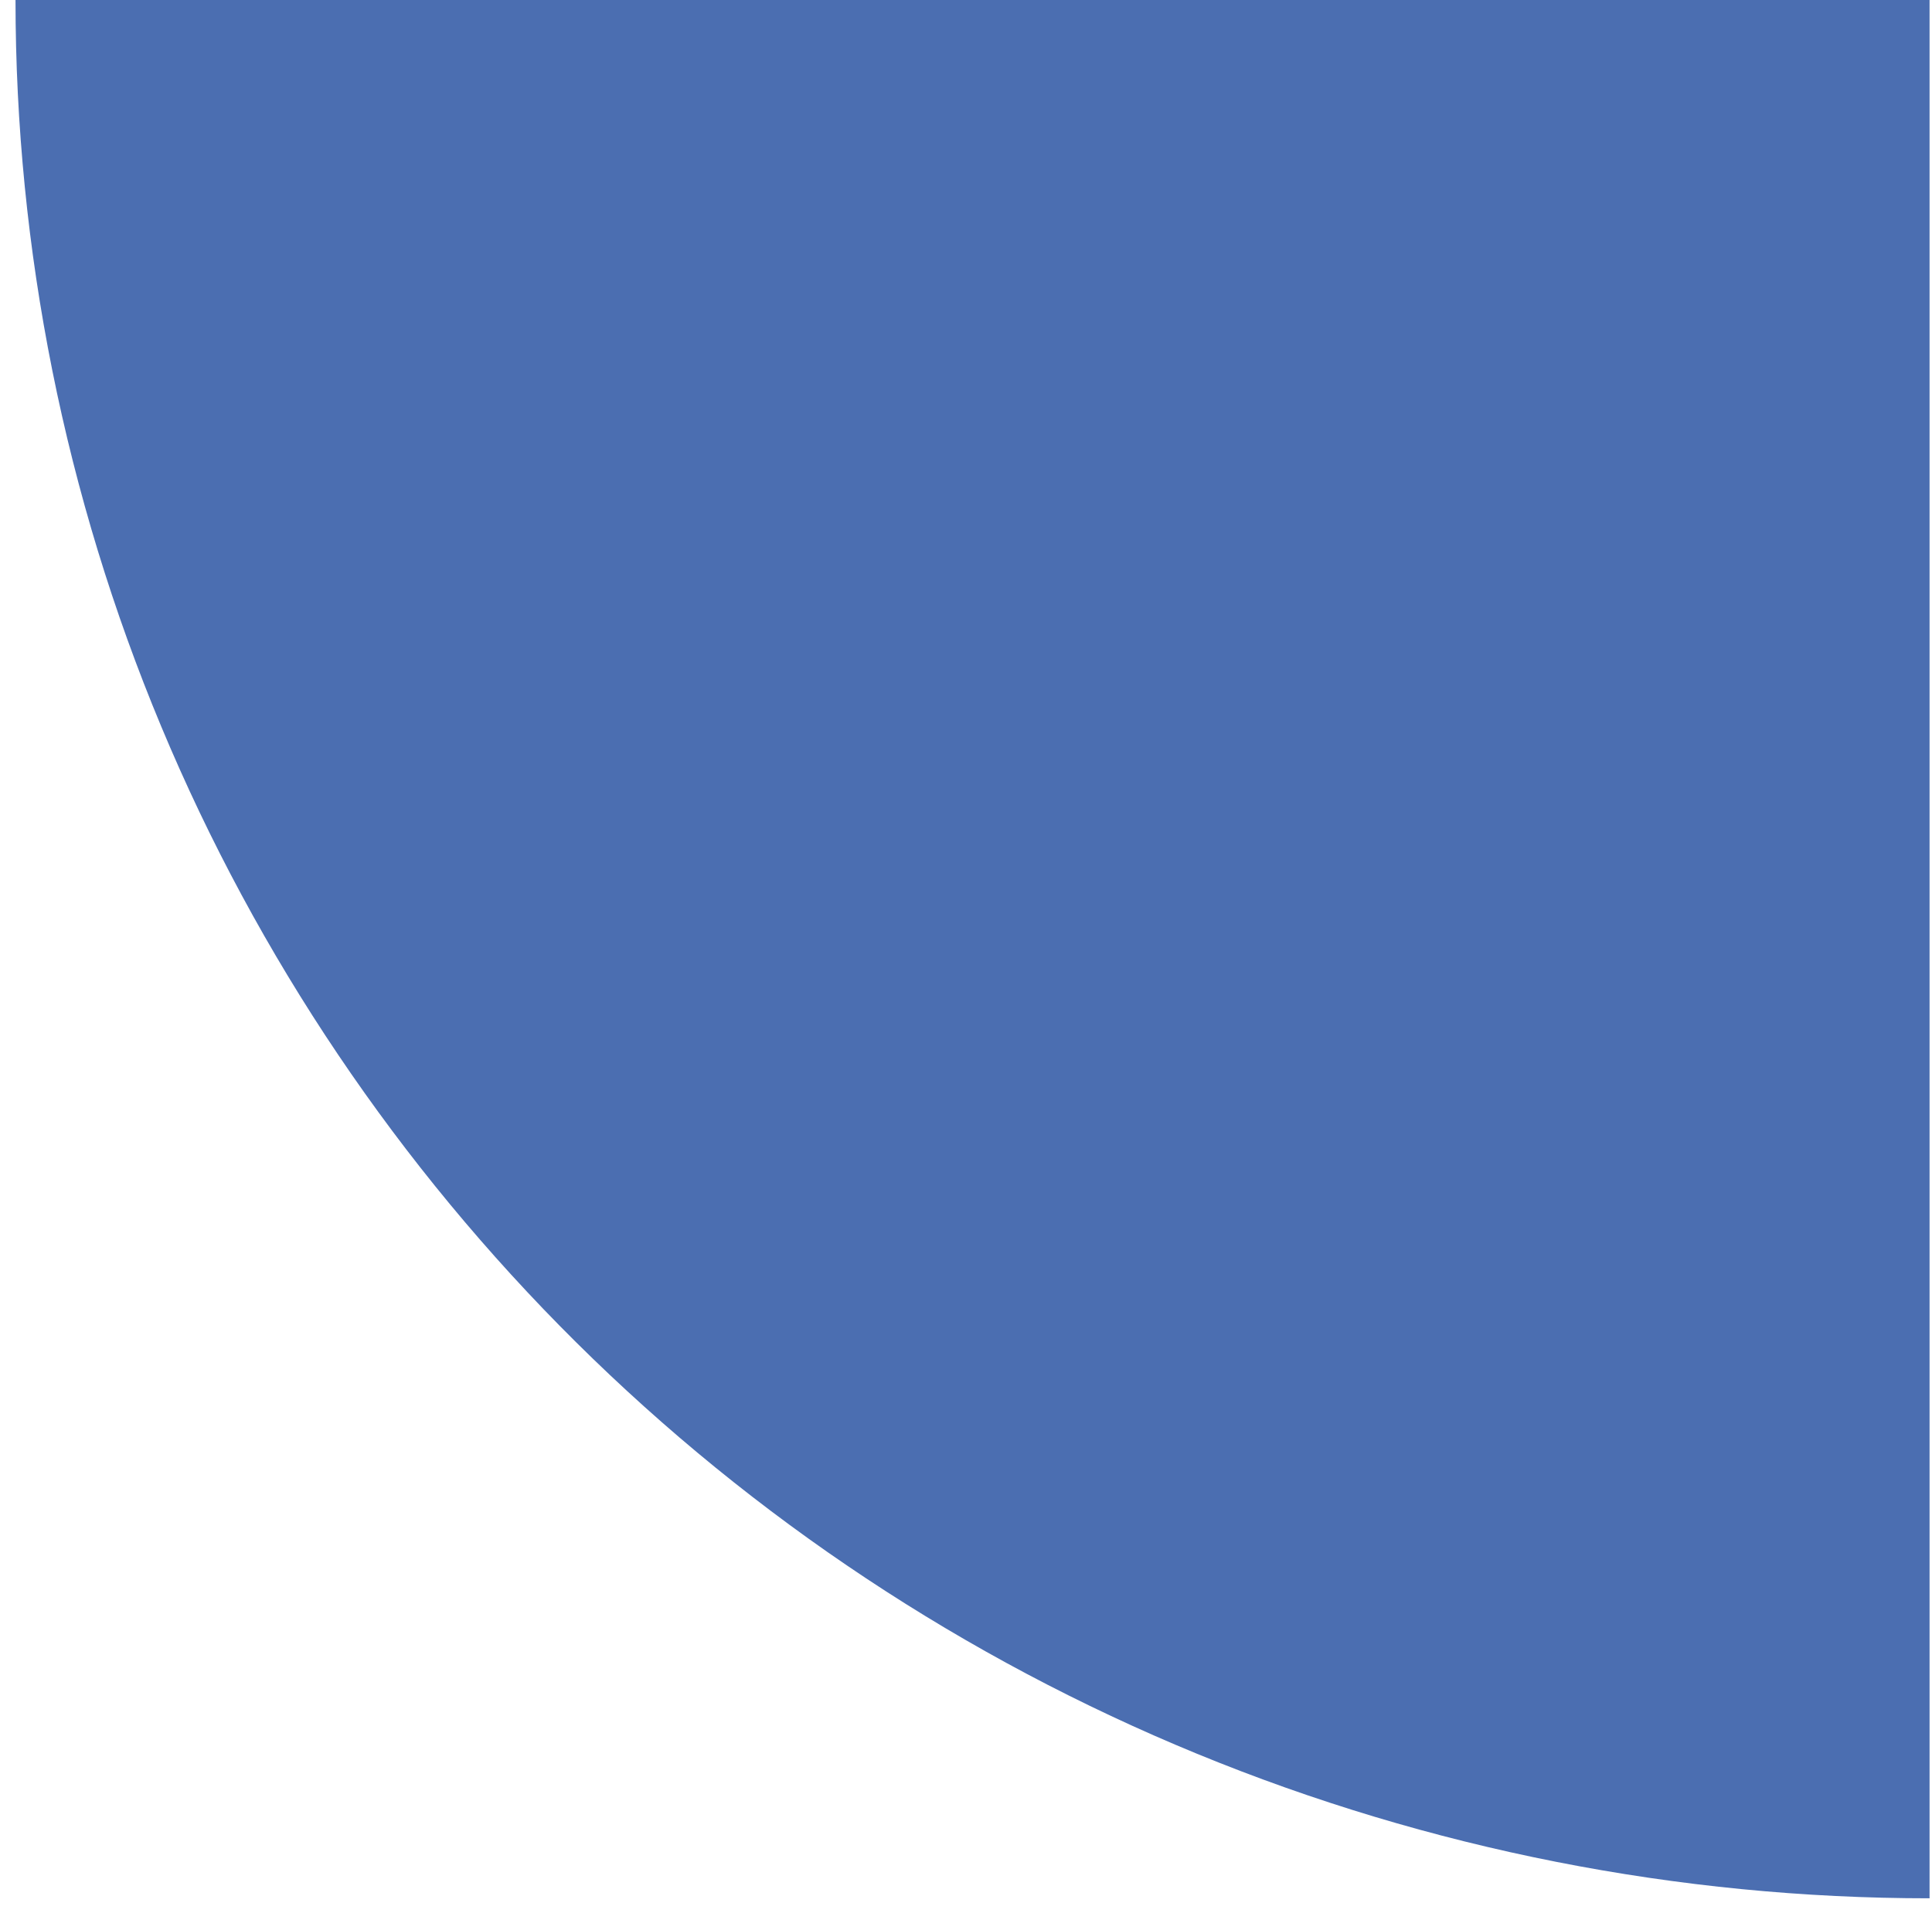 <svg width="104" height="103" viewBox="0 0 104 103" fill="none" xmlns="http://www.w3.org/2000/svg">
<g id="shape-curved.svg" clip-path="url(#clip0_58_62)">
<path id="Vector" d="M103.869 102.21C90.339 102.21 76.94 99.567 64.44 94.43C51.939 89.294 40.581 81.764 31.013 72.273C21.445 62.782 13.856 51.515 8.678 39.114C3.5 26.713 0.835 13.422 0.835 0L103.869 4.50377e-06V102.21Z" fill="#4B6EB1"/>
</g>
<defs>
<clipPath id="clip0_58_62">
<rect width="103.034" height="102.21" fill="white" transform="translate(0.835)"/>
</clipPath>
</defs>
</svg>
